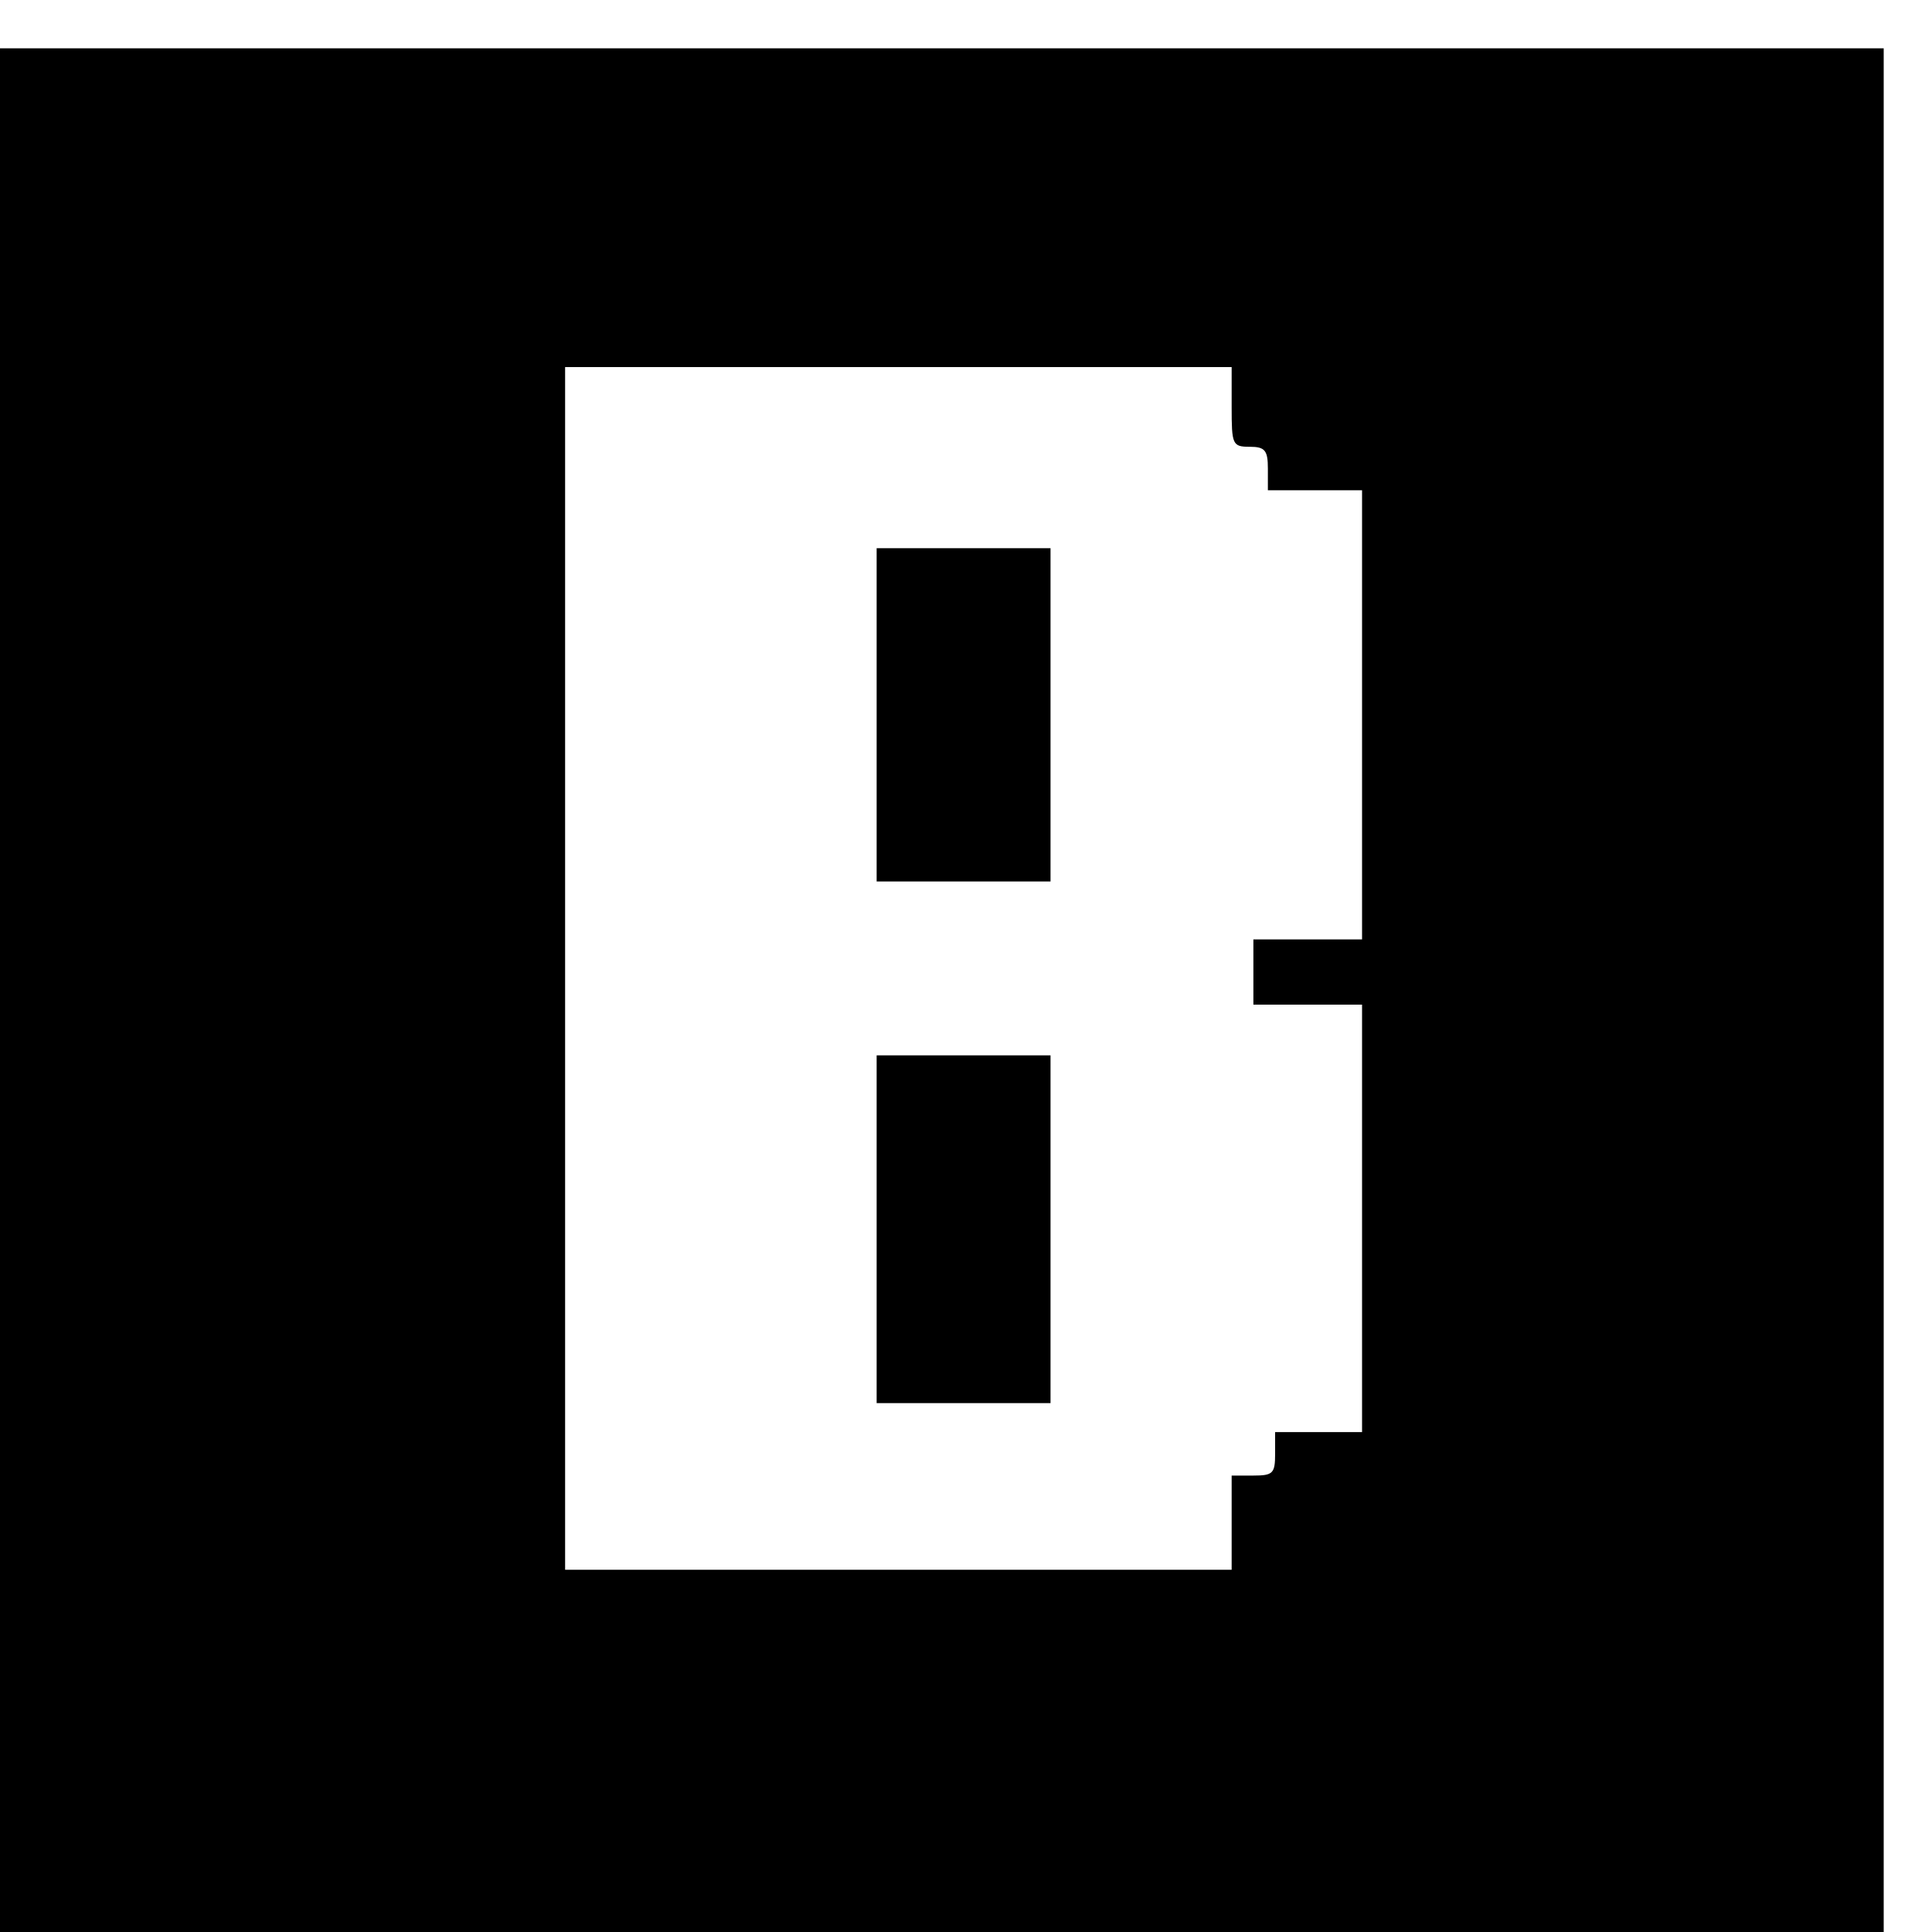 <?xml version="1.0" standalone="no"?>
<!DOCTYPE svg PUBLIC "-//W3C//DTD SVG 20010904//EN"
 "http://www.w3.org/TR/2001/REC-SVG-20010904/DTD/svg10.dtd">
<svg version="1.0" xmlns="http://www.w3.org/2000/svg"
 width="16pt" height="16pt" viewBox="0 0 16 16"
 preserveAspectRatio="xMidYMid meet">
<g transform="translate(0,16) scale(0.006,-0.006)"
fill="#000000" stroke="none">
<path d="M0 1300 l0 -1300 1300 0 1300 0 0 1300 0 1300 -1300 0 -1300 0 0
-1300z m1700 805 c0 -52 1 -55 25 -55 21 0 25 -5 25 -30 l0 -30 65 0 65 0 0
-310 0 -310 -75 0 -75 0 0 -45 0 -45 75 0 75 0 0 -295 0 -295 -60 0 -60 0 0
-30 c0 -27 -3 -30 -30 -30 l-30 0 0 -65 0 -65 -460 0 -460 0 0 830 0 830 460
0 460 0 0 -55z"/>
<path d="M1210 1680 l0 -230 120 0 120 0 0 230 0 230 -120 0 -120 0 0 -230z"/>
<path d="M1210 970 l0 -240 120 0 120 0 0 240 0 240 -120 0 -120 0 0 -240z"/>
</g>
</svg>

